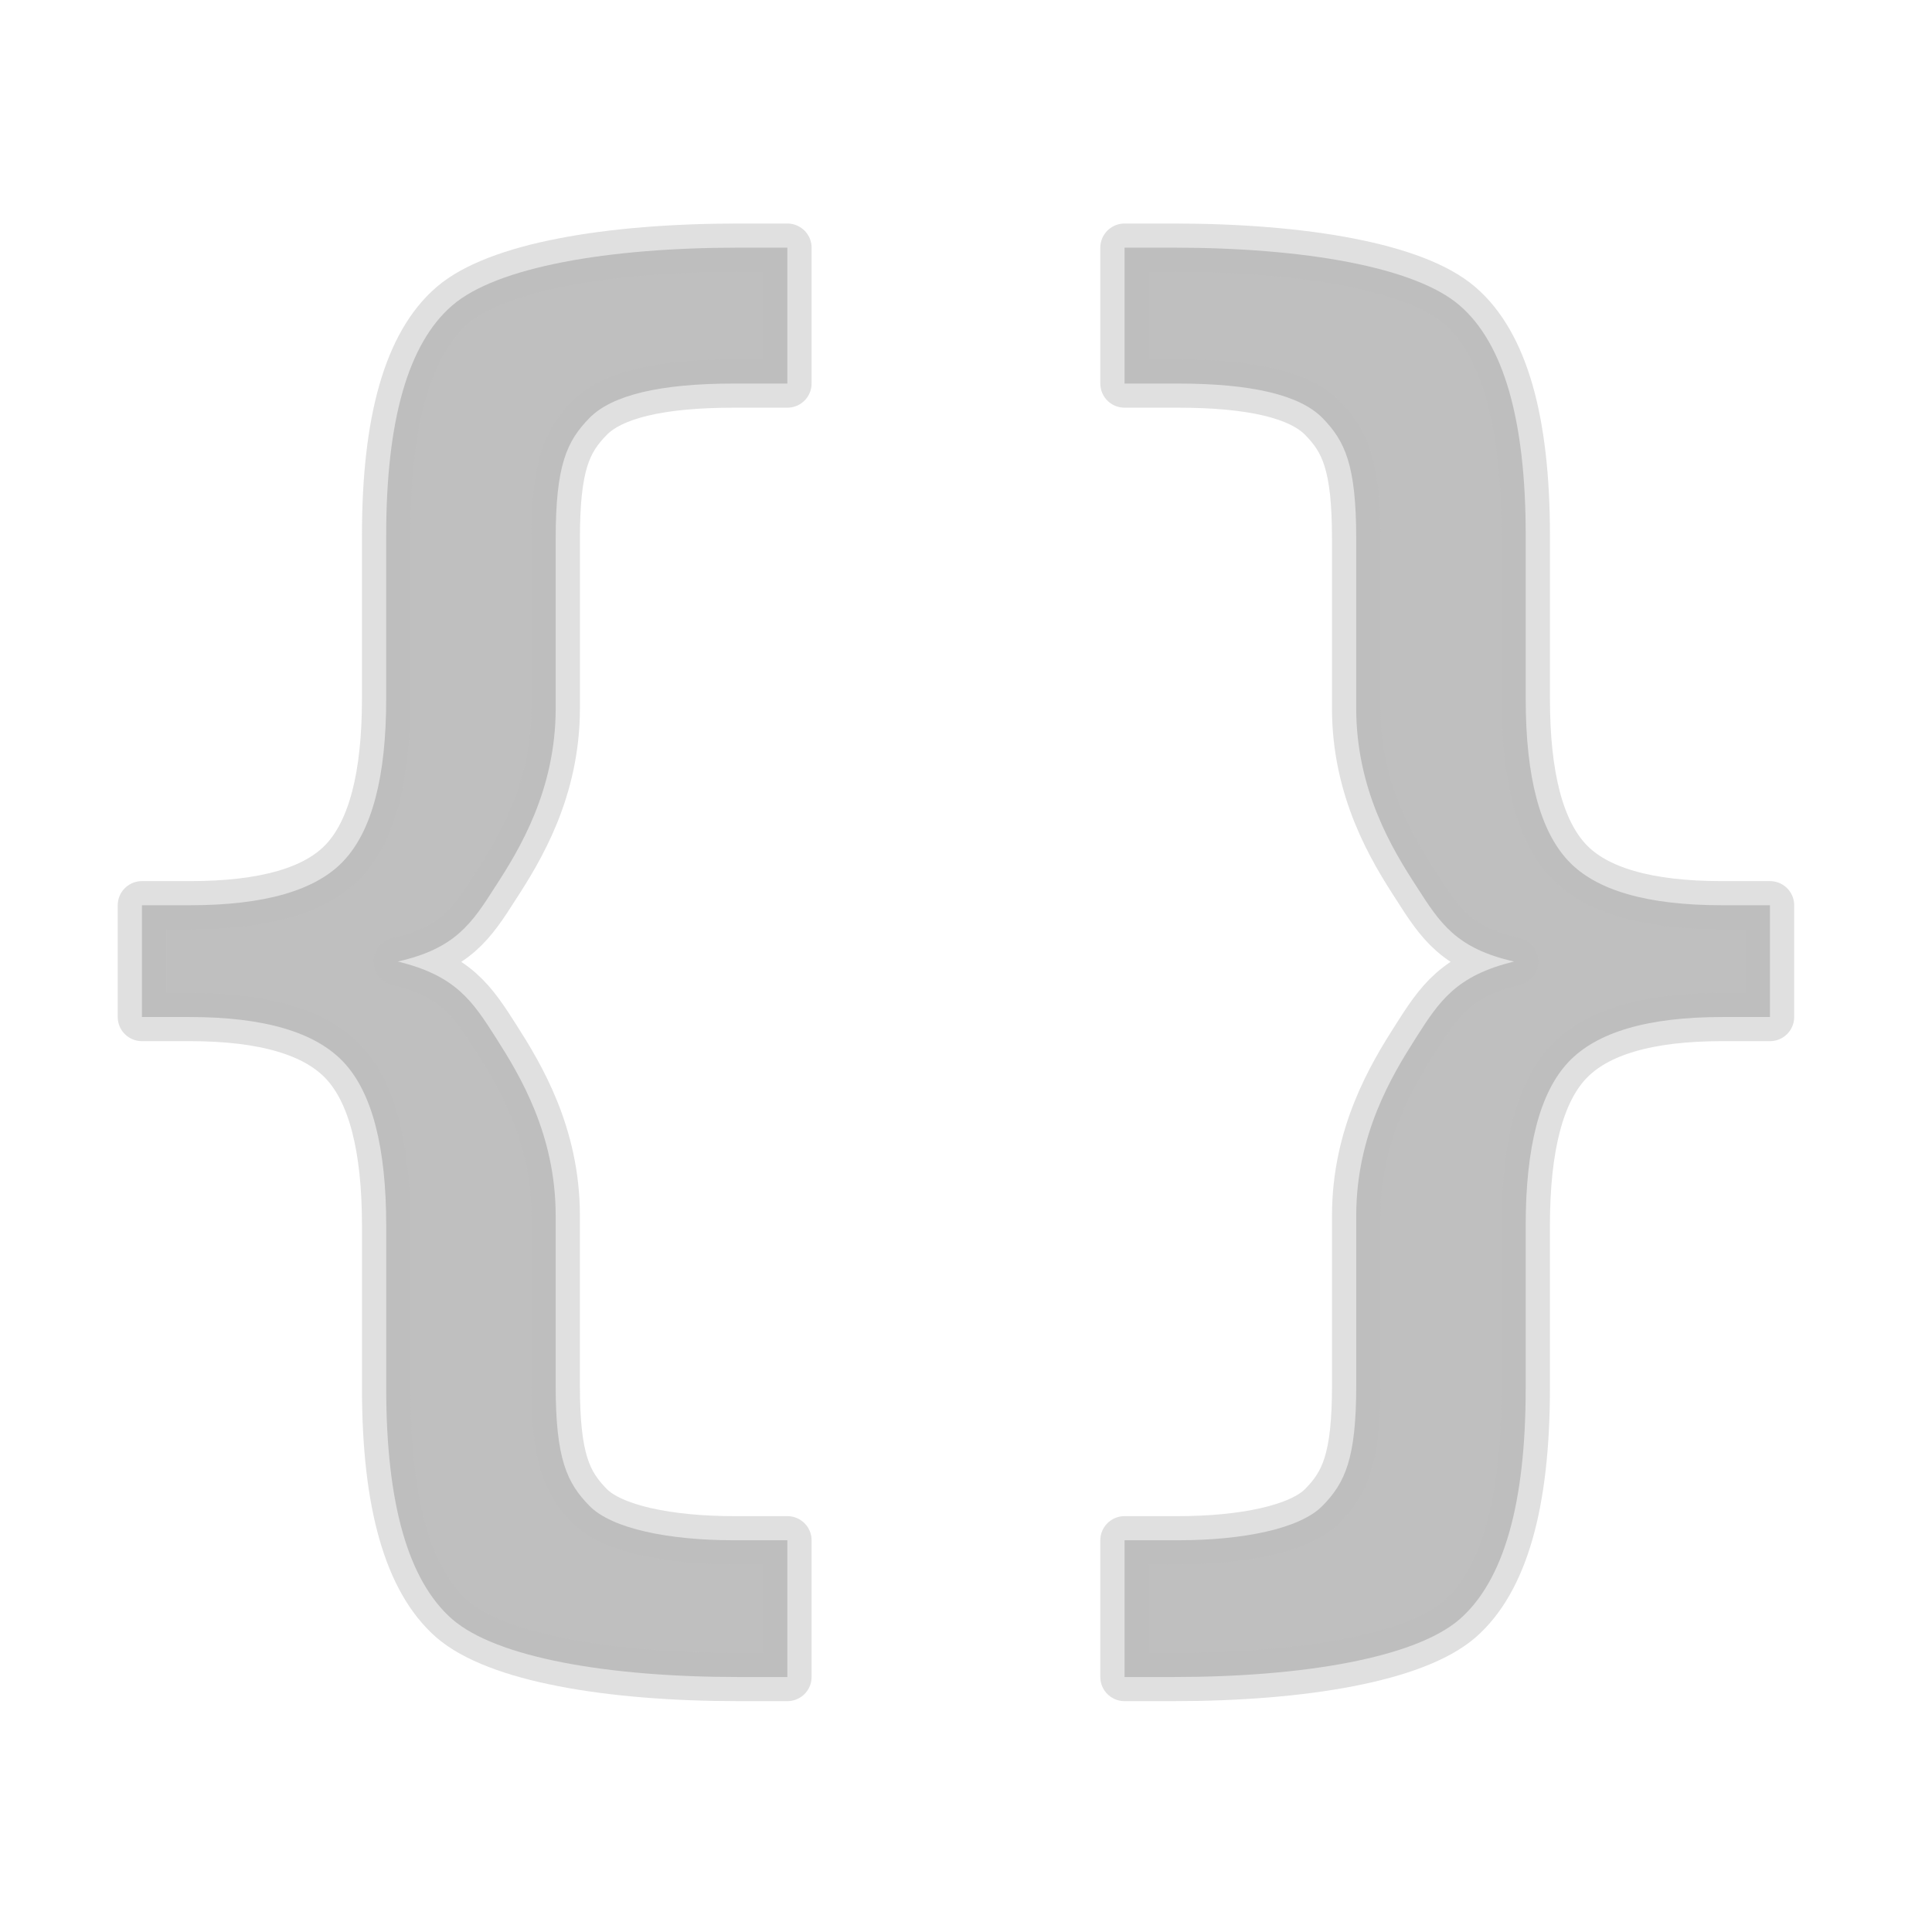 <?xml version="1.0" encoding="UTF-8" standalone="no"?>
<!-- This Source Code Form is subject to the terms of the Mozilla Public
   - License, v. 2.0. If a copy of the MPL was not distributed with this
   - file, You can obtain one at http://mozilla.org/MPL/2.0/. -->

<svg
   xmlns:dc="http://purl.org/dc/elements/1.1/"
   xmlns:cc="http://creativecommons.org/ns#"
   xmlns:rdf="http://www.w3.org/1999/02/22-rdf-syntax-ns#"
   xmlns:svg="http://www.w3.org/2000/svg"
   xmlns="http://www.w3.org/2000/svg"
   xmlns:xlink="http://www.w3.org/1999/xlink"
   xmlns:sodipodi="http://sodipodi.sourceforge.net/DTD/sodipodi-0.dtd"
   xmlns:inkscape="http://www.inkscape.org/namespaces/inkscape"
   width="16"
   height="16"
   viewBox="0 0 16 16"
   version="1.1"
   id="svg18"
   sodipodi:docname="icon.svg"
   inkscape:version="0.92.2 5c3e80d, 2017-08-06">
  <sodipodi:namedview
     pagecolor="#ffffff"
     bordercolor="#666666"
     borderopacity="1"
     objecttolerance="10"
     gridtolerance="10"
     guidetolerance="10"
     inkscape:pageopacity="0"
     inkscape:pageshadow="2"
     inkscape:window-width="1358"
     inkscape:window-height="1020"
     id="namedview20"
     showgrid="false"
     inkscape:zoom="59"
     inkscape:cx="6.3887077"
     inkscape:cy="7.9963864"
     inkscape:window-x="2652"
     inkscape:window-y="272"
     inkscape:window-maximized="0"
     inkscape:current-layer="svg18" />
  <defs
     id="defs14">
    <linearGradient
       id="a">
      <stop
         offset="0"
         stop-color="#285a8c"
         id="stop2" />
      <stop
         offset="1"
         stop-color="#508cc8"
         id="stop4" />
    </linearGradient>
    <linearGradient
       id="b">
      <stop
         offset="0"
         stop-color="#1c3b5c"
         id="stop7" />
      <stop
         offset="1"
         stop-color="#285078"
         id="stop9" />
    </linearGradient>
    <linearGradient
       x1="17.286"
       y1="1046.293"
       x2="-18.065"
       y2="1003.191"
       id="c"
       xlink:href="#a"
       gradientUnits="userSpaceOnUse"
       gradientTransform="matrix(-1 0 0 1 28.42 0)" />
    <linearGradient
       x1="12.826"
       y1="1050.761"
       x2="-24.272"
       y2="1006.022"
       id="d"
       xlink:href="#b"
       gradientUnits="userSpaceOnUse"
       gradientTransform="matrix(-1 0 0 1 28.42 0)" />
  </defs>
  <path
     d="M21.734 1045.673v5.125h-1.816c-4.864 0-9.028-.723-10.688-2.168-1.64-1.445-2.46-4.326-2.46-8.643v-6.098c0-2.95-.528-4.99-1.583-6.123-1.054-1.133-2.968-1.7-5.742-1.7h-1.787v-4.189h1.787c2.793 0 4.707-.556 5.742-1.67 1.055-1.133 1.582-3.154 1.582-6.064v-6.127c0-4.317.82-7.188 2.461-8.613 1.66-1.446 5.824-2.168 10.688-2.168h1.816v5.093h-1.992c-2.754 0-4.55.43-5.39 1.29-.84.859-1.26 1.761-1.26 4.515v6.361c0 3.067-1.352 5.293-2.25 6.68-.88 1.387-1.49 2.324-3.64 2.813 2.169.527 2.79 1.484 3.669 2.87.879 1.387 2.22 3.604 2.22 6.65v6.363c0 2.754.42 3.654 1.26 4.514.84.859 2.96 1.289 5.391 1.289zm12.579 0v5.125h1.816c4.864 0 9.028-.723 10.688-2.168 1.64-1.445 2.46-4.326 2.46-8.643v-6.098c0-2.95.528-4.99 1.583-6.123 1.054-1.133 2.968-1.7 5.742-1.7h1.787v-4.189h-1.787c-2.793 0-4.707-.556-5.742-1.67-1.055-1.133-1.582-3.154-1.582-6.064v-6.127c0-4.317-.82-7.188-2.461-8.613-1.66-1.446-5.824-2.168-10.688-2.168h-1.816v5.093h1.992c2.754 0 4.55.43 5.39 1.29.84.859 1.26 1.761 1.26 4.515v6.361c0 3.067 1.352 5.293 2.25 6.68.88 1.387 1.49 2.324 3.64 2.813-2.169.527-2.79 1.484-3.669 2.87-.879 1.387-2.22 3.604-2.22 6.65v6.363c0 2.754-.42 3.654-1.26 4.514-.84.859-2.96 1.289-5.391 1.289z"
     style="-inkscape-font-specification:Fixedsys;fill-opacity:0.973;fill:#bebebe;stroke-width:1.808;stroke-miterlimit:4;stroke-dasharray:none;stroke:#bebebe;stroke-opacity:0.471"
     font-size="60"
     fill="url(#c)"
     stroke="url(#d)"
     font-family="Fixedsys"
     transform="matrix(-.222 0 0 .221 14.138 -218.338)"
     font-weight="400"
     letter-spacing="0"
     word-spacing="0"
     stroke-width="1.807"
     stroke-linejoin="round"
     id="path16" />
</svg>

